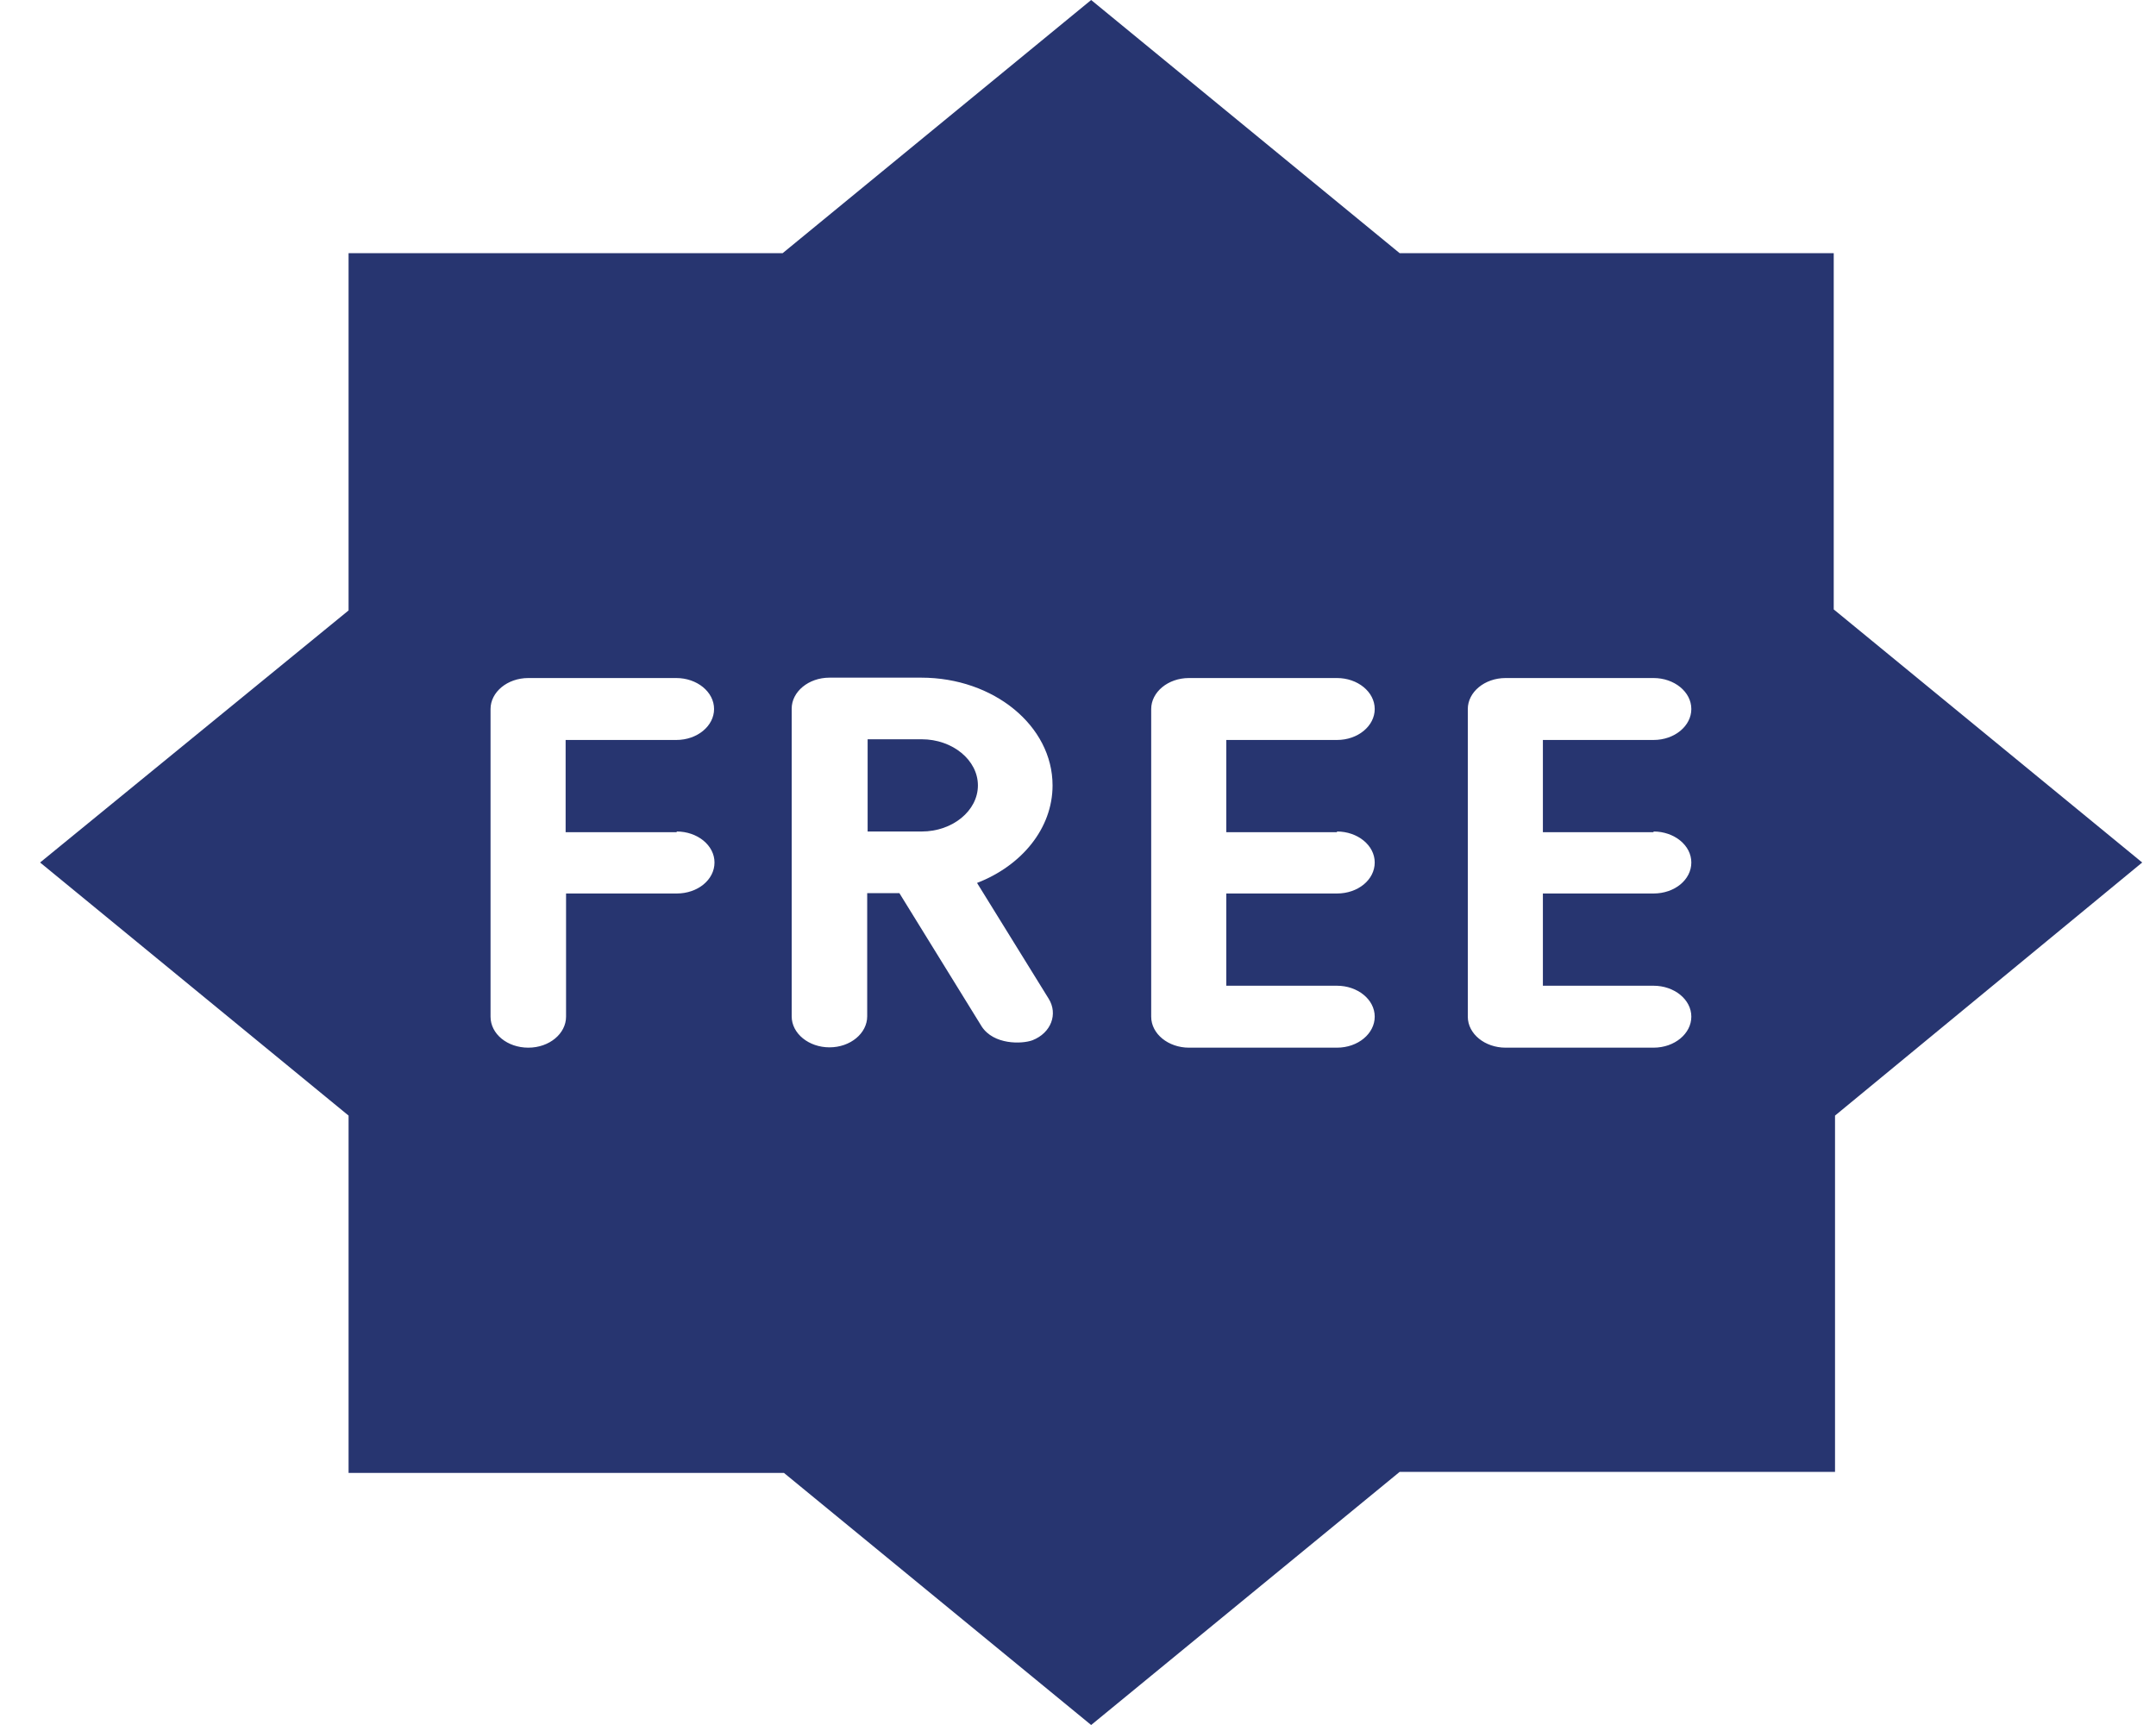 <svg width="40" height="32" viewBox="0 0 40 32" fill="none" xmlns="http://www.w3.org/2000/svg">
<path d="M17.1 13.714H16.097V15.425H17.1C17.673 15.425 18.143 15.04 18.143 14.57C18.143 14.1 17.673 13.714 17.1 13.714Z" fill="#273570"/>
<path d="M34.021 11.305V4.696H25.967L20.244 0L14.521 4.696H6.467V11.324L0.744 16L6.467 20.695V27.324H14.545L20.244 32L25.967 27.305H34.045V20.695L39.744 16L34.021 11.305ZM12.555 15.425C12.938 15.425 13.256 15.68 13.256 16C13.256 16.32 12.945 16.575 12.555 16.575H10.502V18.86C10.502 19.174 10.192 19.435 9.802 19.435C9.412 19.435 9.101 19.18 9.101 18.86V13.153C9.101 12.839 9.412 12.578 9.802 12.578H12.547C12.93 12.578 13.248 12.833 13.248 13.153C13.248 13.466 12.938 13.727 12.547 13.727H10.494V15.438H12.555V15.425ZM19.154 19.298C18.955 19.37 18.437 19.383 18.214 19.043L16.686 16.568H16.089V18.854C16.089 19.167 15.779 19.429 15.389 19.429C15.007 19.429 14.688 19.174 14.688 18.854V13.146C14.688 12.833 14.999 12.571 15.389 12.571H17.092C18.437 12.571 19.528 13.466 19.528 14.57C19.528 15.367 18.955 16.059 18.127 16.379L19.456 18.527C19.631 18.808 19.504 19.161 19.154 19.298ZM24.805 15.425C25.187 15.425 25.505 15.68 25.505 16C25.505 16.32 25.195 16.575 24.805 16.575H22.751V18.286H24.805C25.187 18.286 25.505 18.54 25.505 18.86C25.505 19.174 25.195 19.435 24.805 19.435H22.059C21.677 19.435 21.358 19.18 21.358 18.86V13.153C21.358 12.839 21.669 12.578 22.059 12.578H24.805C25.187 12.578 25.505 12.833 25.505 13.153C25.505 13.466 25.195 13.727 24.805 13.727H22.751V15.438H24.805V15.425ZM30.678 15.425C31.061 15.425 31.379 15.68 31.379 16C31.379 16.32 31.069 16.575 30.678 16.575H28.625V18.286H30.678C31.061 18.286 31.379 18.54 31.379 18.86C31.379 19.174 31.069 19.435 30.678 19.435H27.933C27.55 19.435 27.232 19.18 27.232 18.86V13.153C27.232 12.839 27.543 12.578 27.933 12.578H30.678C31.061 12.578 31.379 12.833 31.379 13.153C31.379 13.466 31.069 13.727 30.678 13.727H28.625V15.438H30.678V15.425Z" fill="#273570"/>
</svg>
